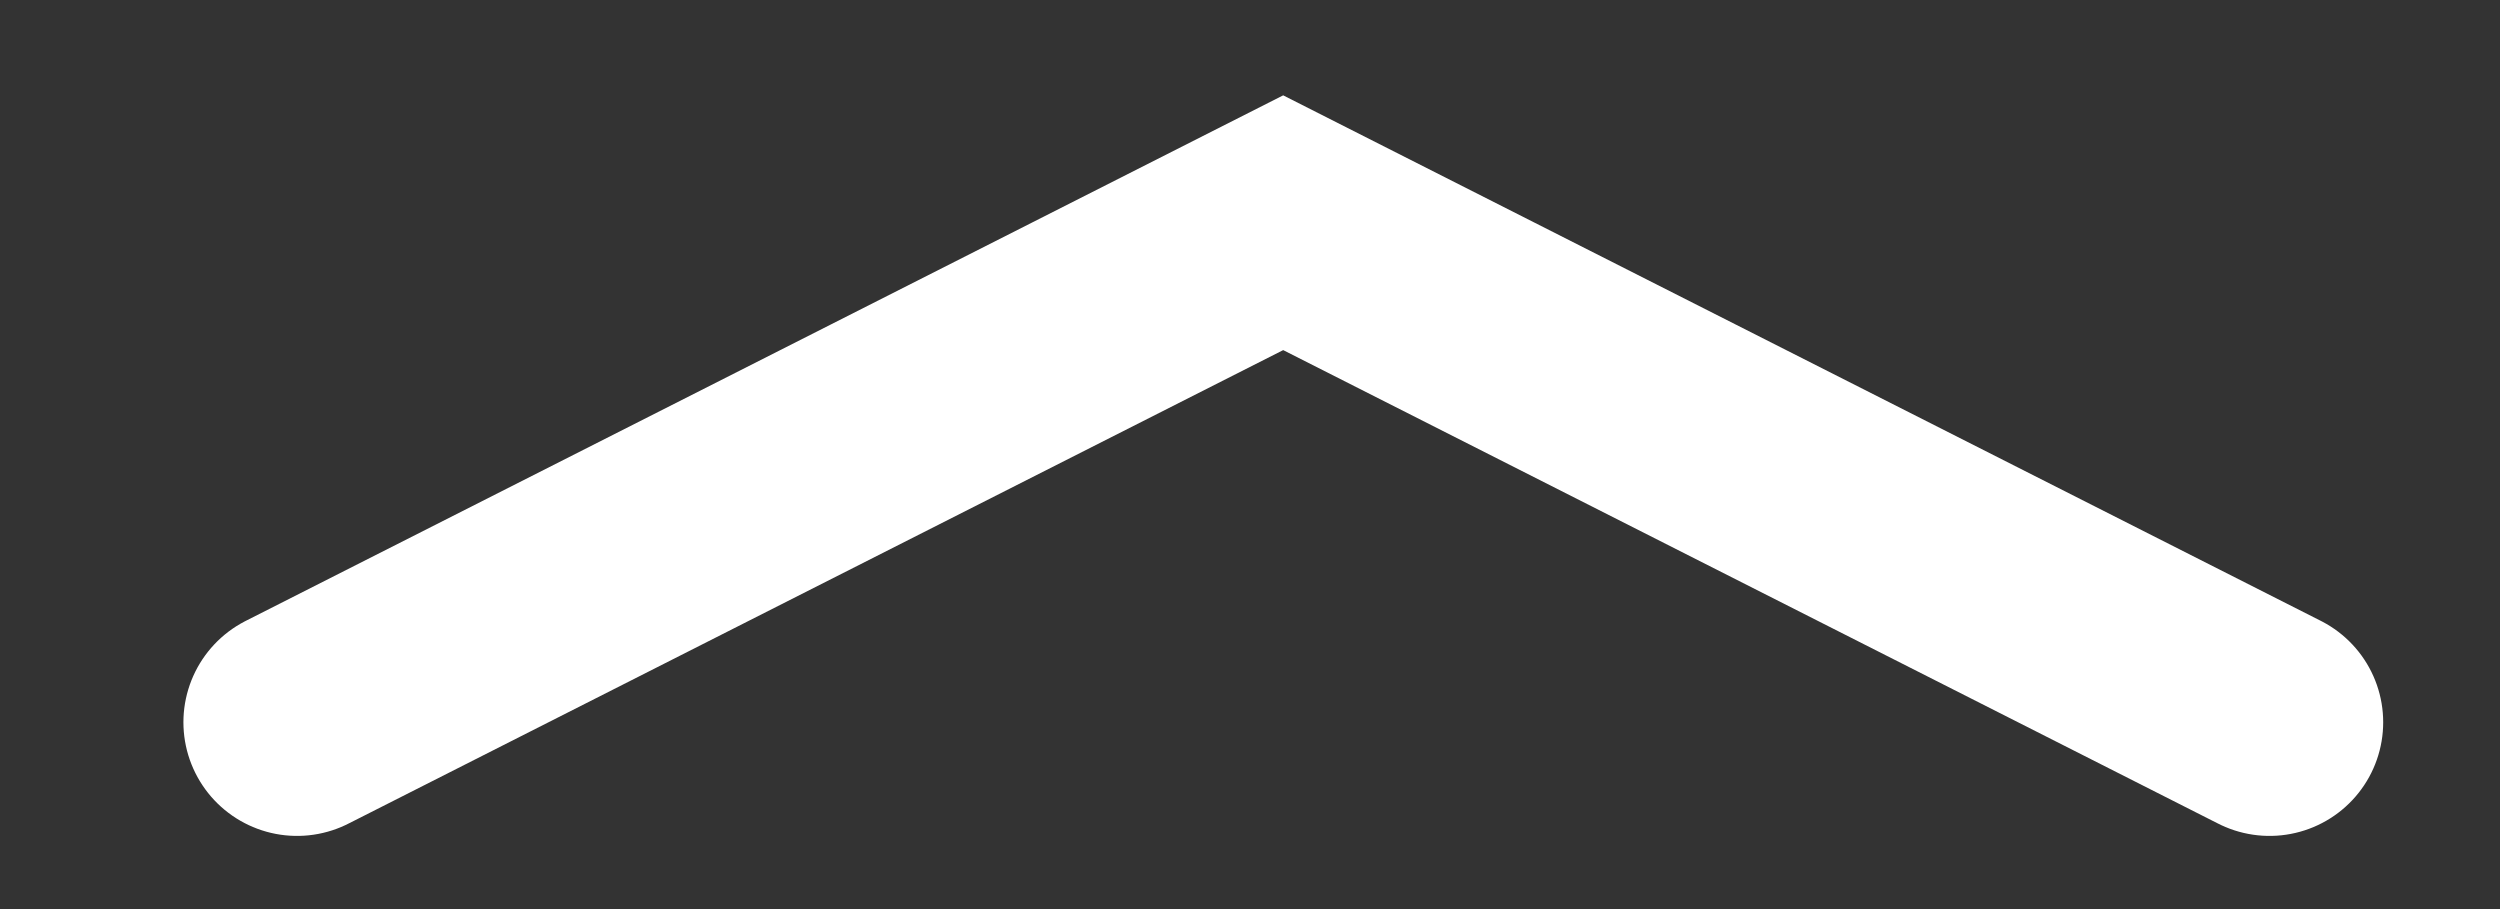<svg width="11" height="4" viewBox="0 0 11 4" fill="none" xmlns="http://www.w3.org/2000/svg">
<rect x="0" y="0" width="11" height="4" fill="#333333" stroke="none"/>
<path d="M9.986 3.178L5.646 0.98L1.307 3.178" stroke="white" stroke-linecap="round"/>
</svg>
